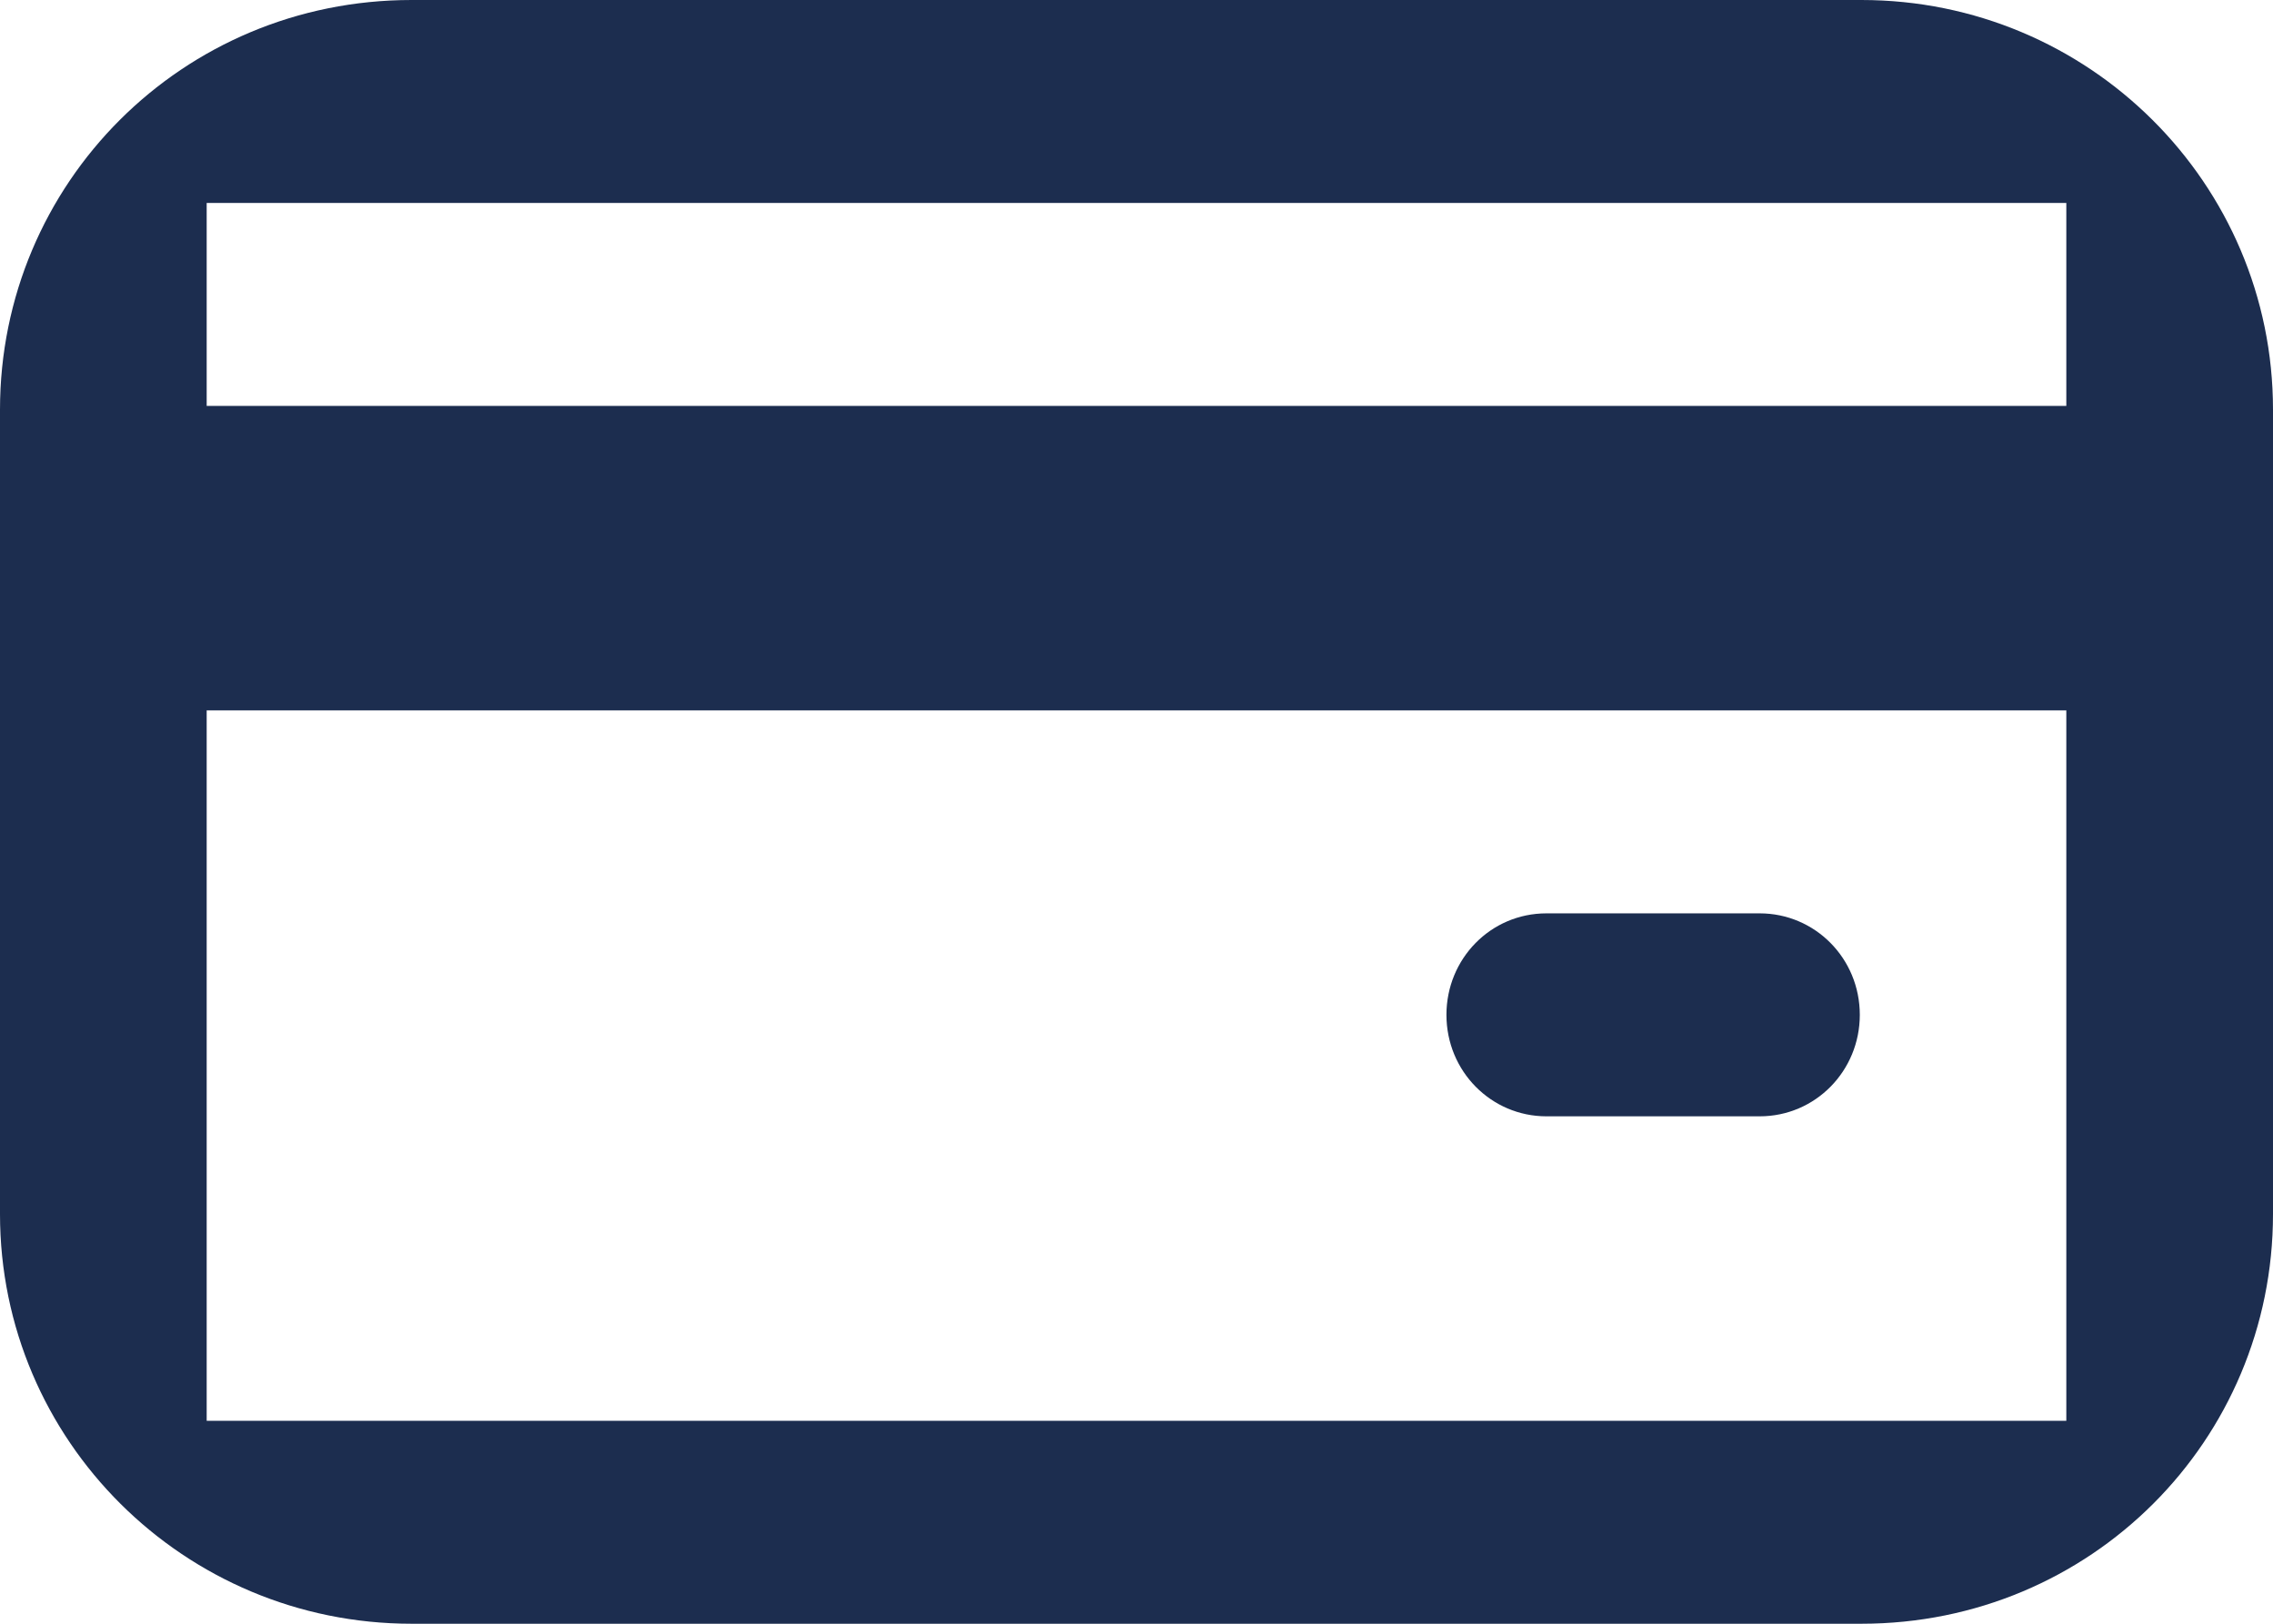 <?xml version="1.0" encoding="UTF-8"?>
<svg width="14px" height="10px" viewBox="0 0 14 10" version="1.1" xmlns="http://www.w3.org/2000/svg" xmlns:xlink="http://www.w3.org/1999/xlink">
    <!-- Generator: sketchtool 51.1 (57501) - http://www.bohemiancoding.com/sketch -->
    <title>02BD7412-587B-4FFC-8DBB-81343419A422</title>
    <desc>Created with sketchtool.</desc>
    <defs></defs>
    <g id="DesignDashboardAgents-" stroke="none" stroke-width="1" fill="none" fill-rule="evenodd">
        <g id="5b-Dashboard-Facturesdropdown" transform="translate(-1057, -423)" fill="#1C2D4F">
            <g id="2" transform="translate(70, 357)">
                <g id="Dropdown-Actions" transform="translate(971, 45)">
                    <path d="M28.727,23.5 L28.727,22.25 L17.273,22.25 L17.273,23.5 L28.727,23.5 Z M28.727,25.375 L17.273,25.375 L17.273,29.75 L28.727,29.75 L28.727,25.375 Z M16,23.523 C16,22.13 17.122,21 18.535,21 L27.465,21 C28.865,21 30,22.128 30,23.523 L30,28.477 C30,29.87 28.878,31 27.465,31 L18.535,31 C17.135,31 16,29.872 16,28.477 L16,23.523 Z M24.909,27.25 C24.909,26.905 25.181,26.625 25.525,26.625 L26.838,26.625 C27.179,26.625 27.455,26.902 27.455,27.25 C27.455,27.595 27.182,27.875 26.838,27.875 L25.525,27.875 C25.185,27.875 24.909,27.598 24.909,27.25 Z" id="creditcard"></path>
                </g>
            </g>
        </g>
    </g>
</svg>